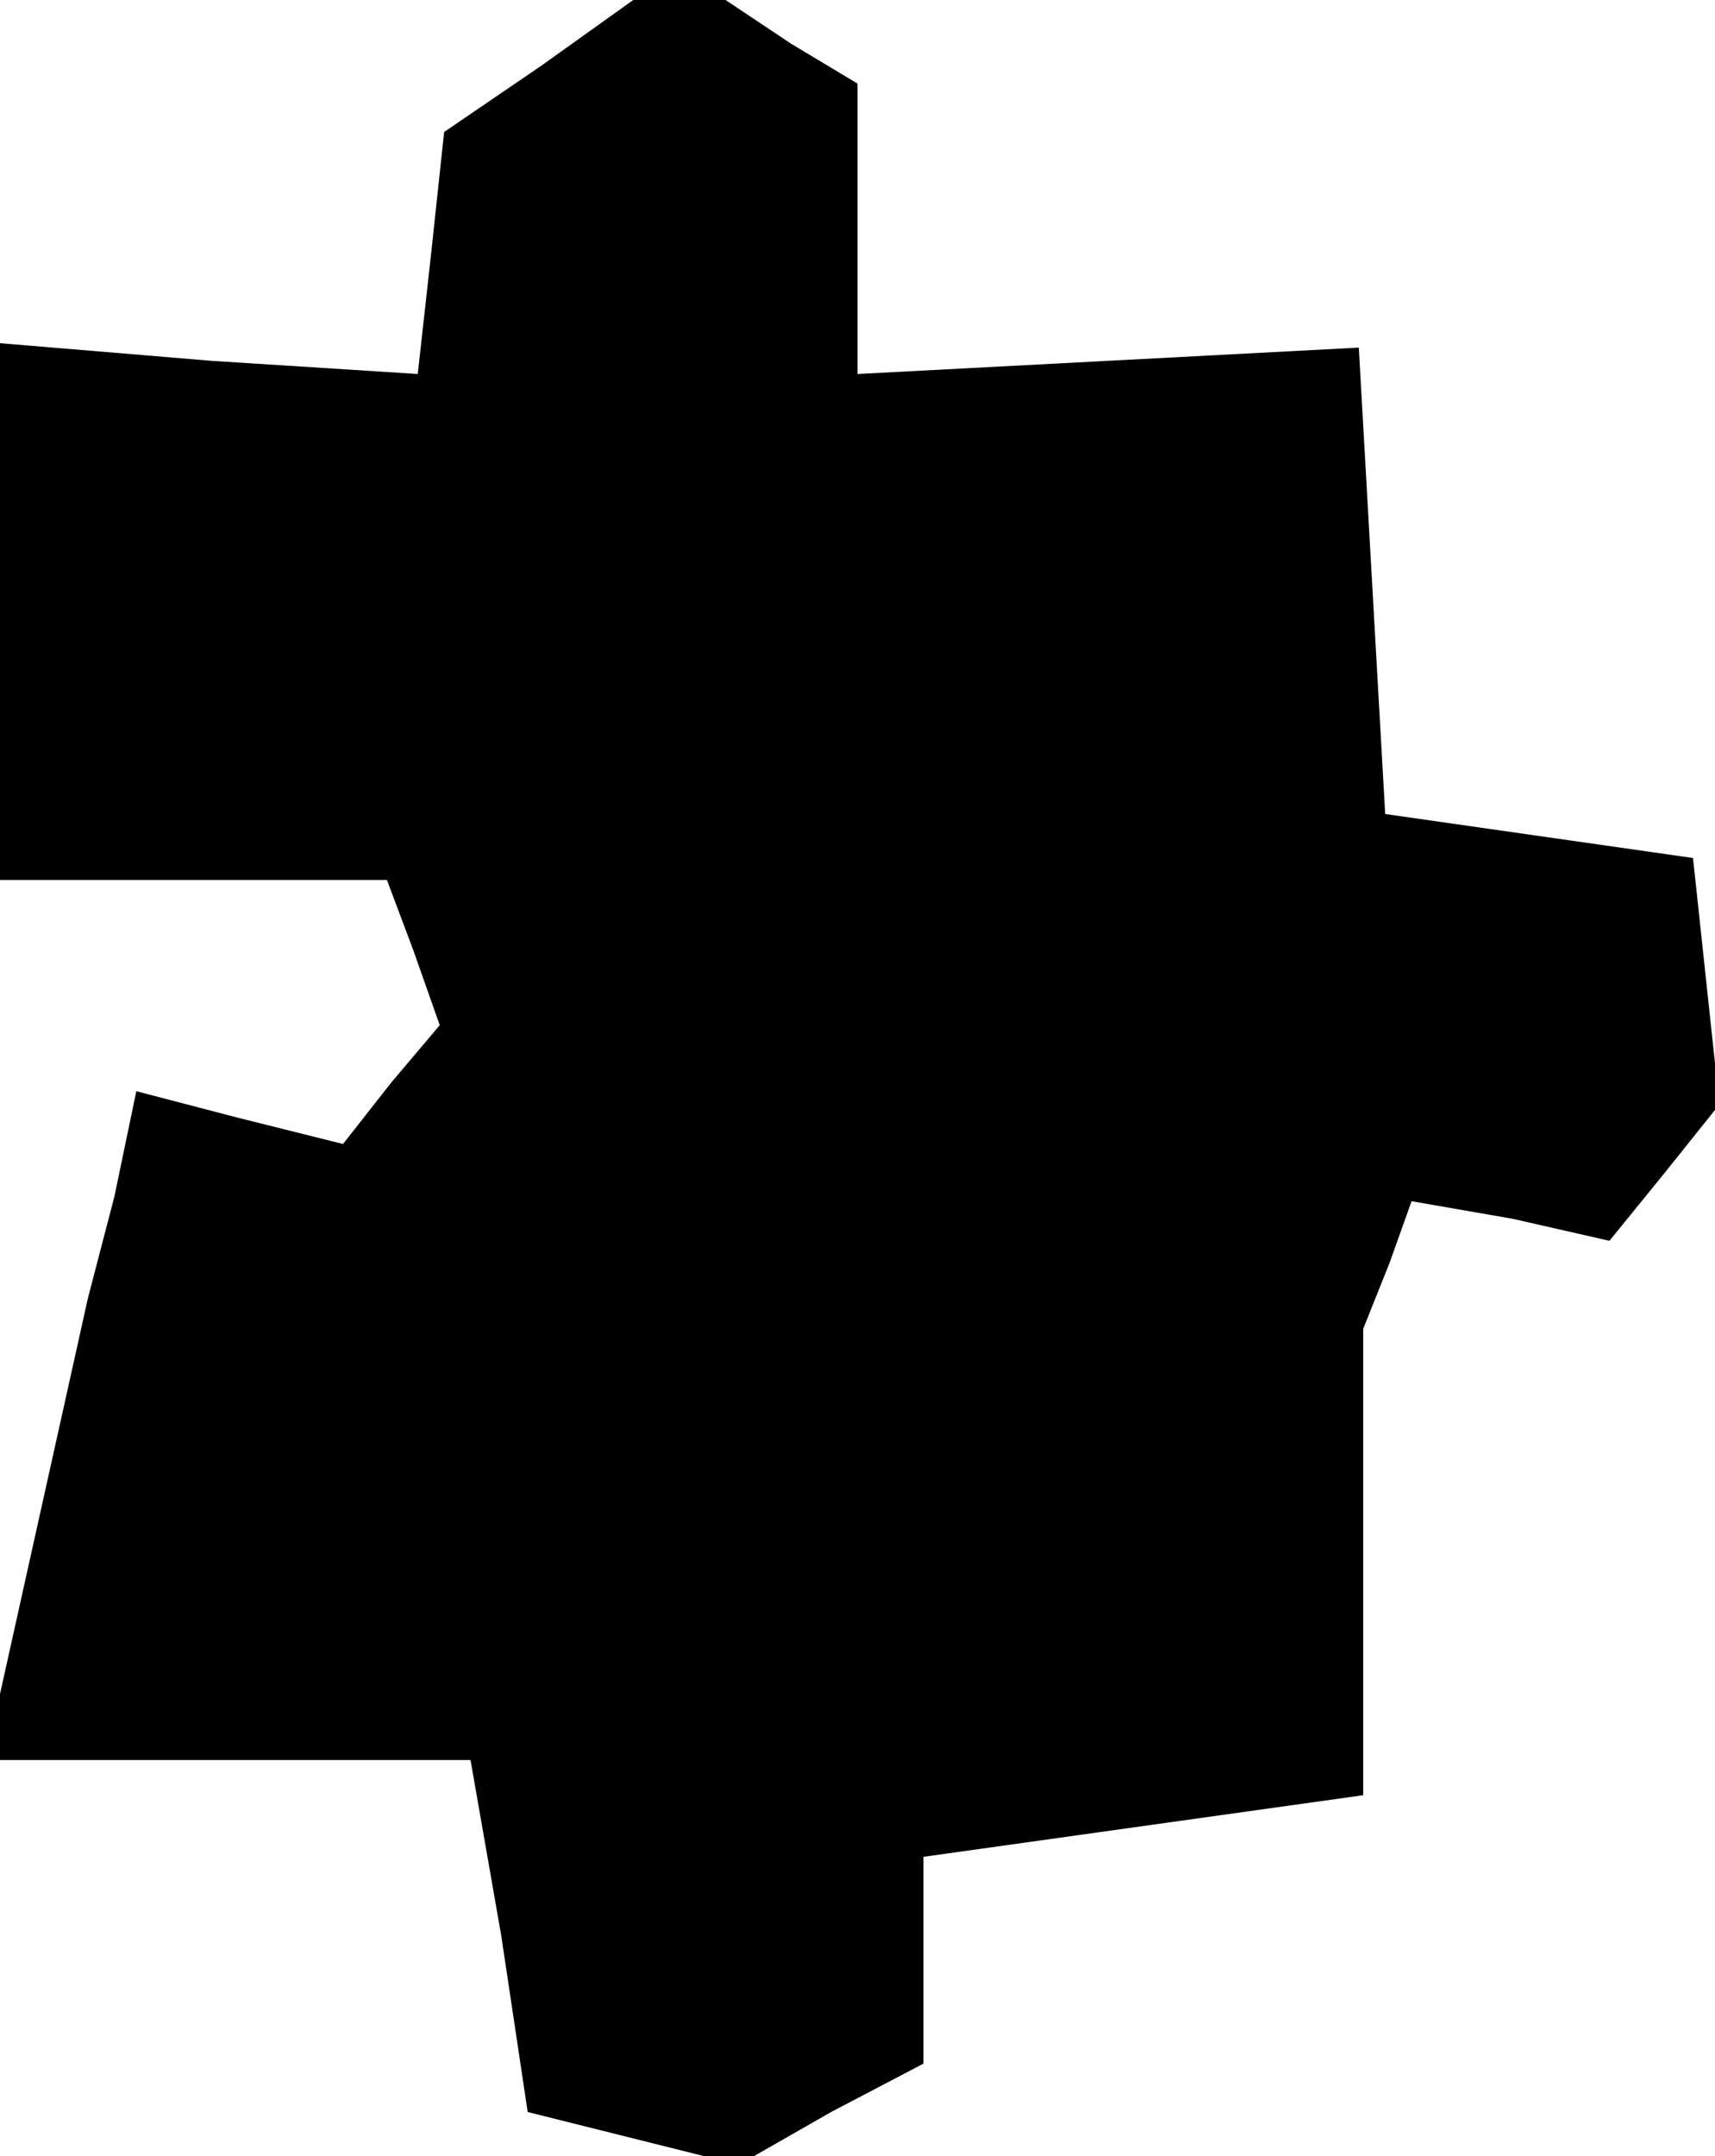 <?xml version="1.0" standalone="no"?>
<!DOCTYPE svg PUBLIC "-//W3C//DTD SVG 20010904//EN"
 "http://www.w3.org/TR/2001/REC-SVG-20010904/DTD/svg10.dtd">
<svg version="1.0" xmlns="http://www.w3.org/2000/svg"
 width="39pt" height="49pt" viewBox="0 0 39 49"
 preserveAspectRatio="xMidYMid meet">
<g transform="translate(0,49) scale(0.1,-0.1)"
fill="#000000" stroke="none">
<path d="M123 475 l-22 -15 -3 -28 -3 -27 -47 3 -48 4 0 -61 0 -61 44 0 44 0
6 -16 6 -17 -11 -13 -11 -14 -24 6 -23 6 -5 -24 -6 -23 -10 -45 -10 -45 0 -7
0 -8 54 0 53 0 7 -40 6 -40 24 -6 24 -6 21 12 21 11 0 23 0 24 50 7 50 7 0 53
0 53 6 15 5 14 23 -4 22 -5 13 16 12 15 -3 28 -3 28 -35 5 -35 5 -3 53 -3 53
-57 -3 -57 -3 0 33 0 33 -15 9 -15 10 -10 0 -11 0 -21 -15z"/>
</g>
</svg>

